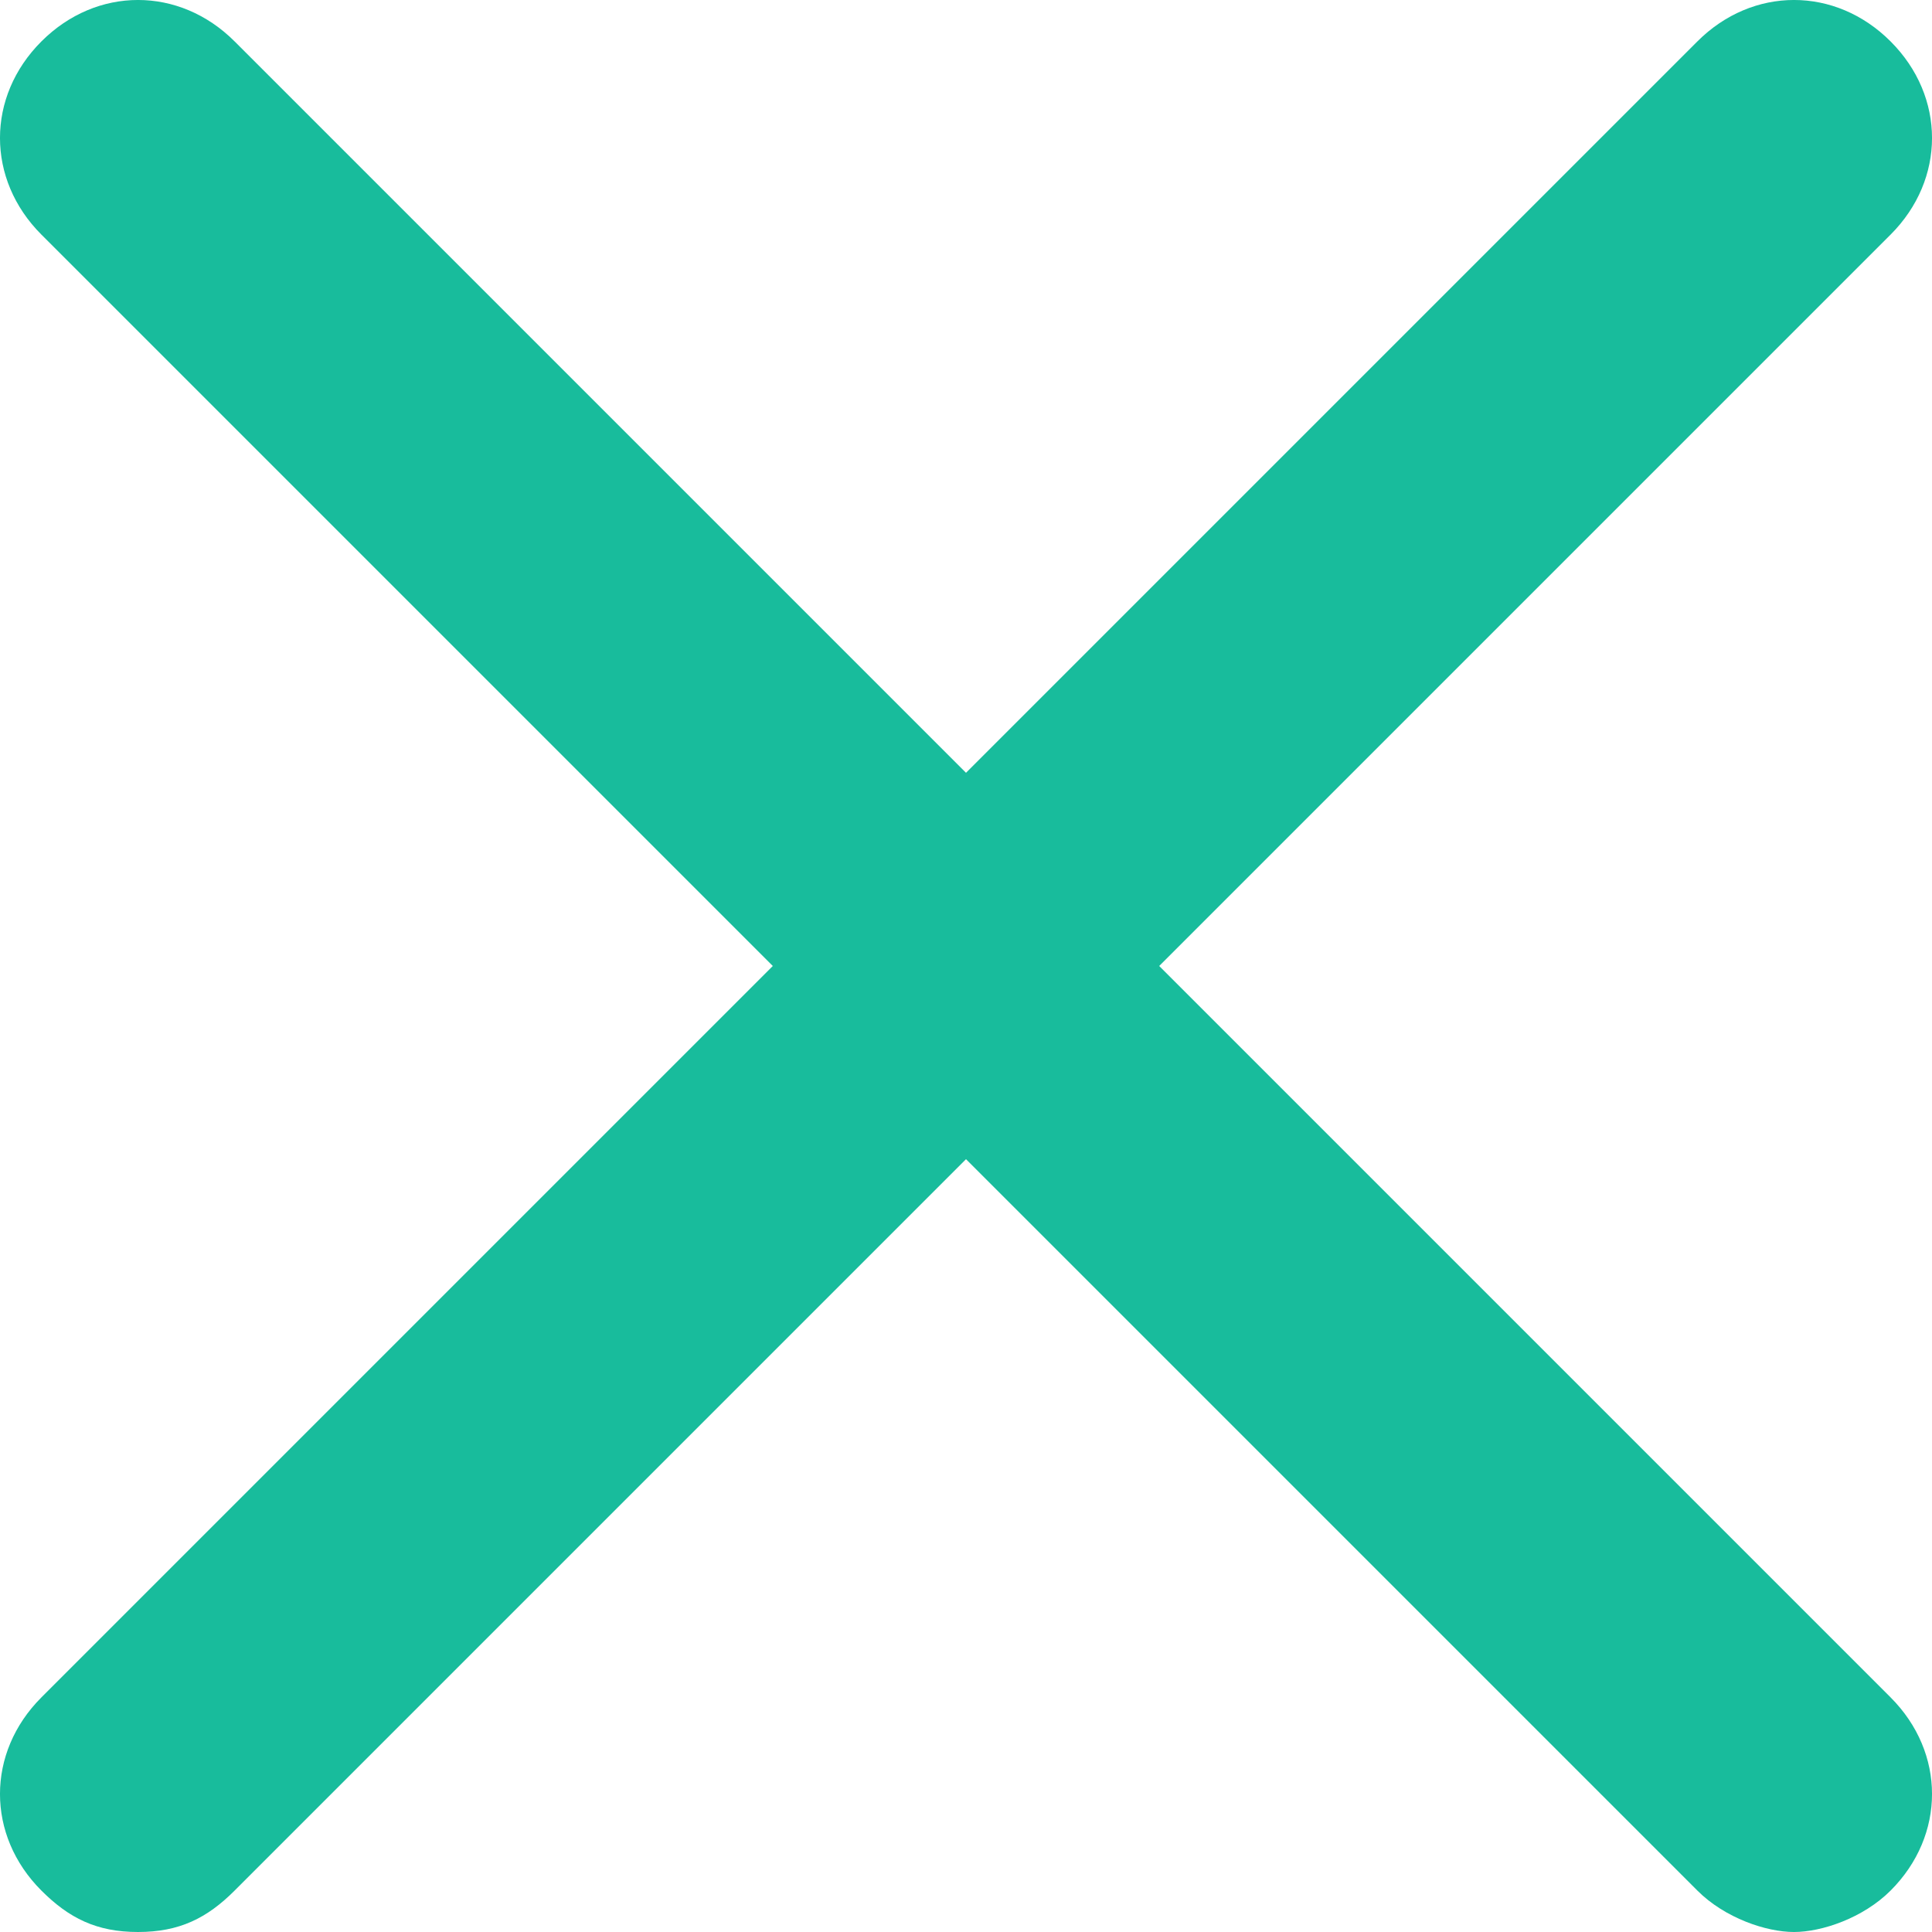 <svg width="100" height="100" viewBox="0 0 32 32" fill="none" xmlns="http://www.w3.org/2000/svg">
    <path d="M0.686 31.314C1.143 31.771 1.6 32 2.286 32C2.971 32 3.429 31.771 3.886 31.314L16 19.2L28.114 31.314C28.571 31.771 29.257 32 29.714 32C30.171 32 30.857 31.771 31.314 31.314C32.229 30.4 32.229 29.029 31.314 28.114L19.2 16L31.314 3.886C32.229 2.971 32.229 1.6 31.314 0.686C30.4 -0.229 29.029 -0.229 28.114 0.686L16 12.8L3.886 0.686C2.971 -0.229 1.6 -0.229 0.686 0.686C-0.229 1.6 -0.229 2.971 0.686 3.886L12.8 16L0.686 28.114C-0.229 29.029 -0.229 30.4 0.686 31.314Z" fill="#18BC9C"/>
</svg>

